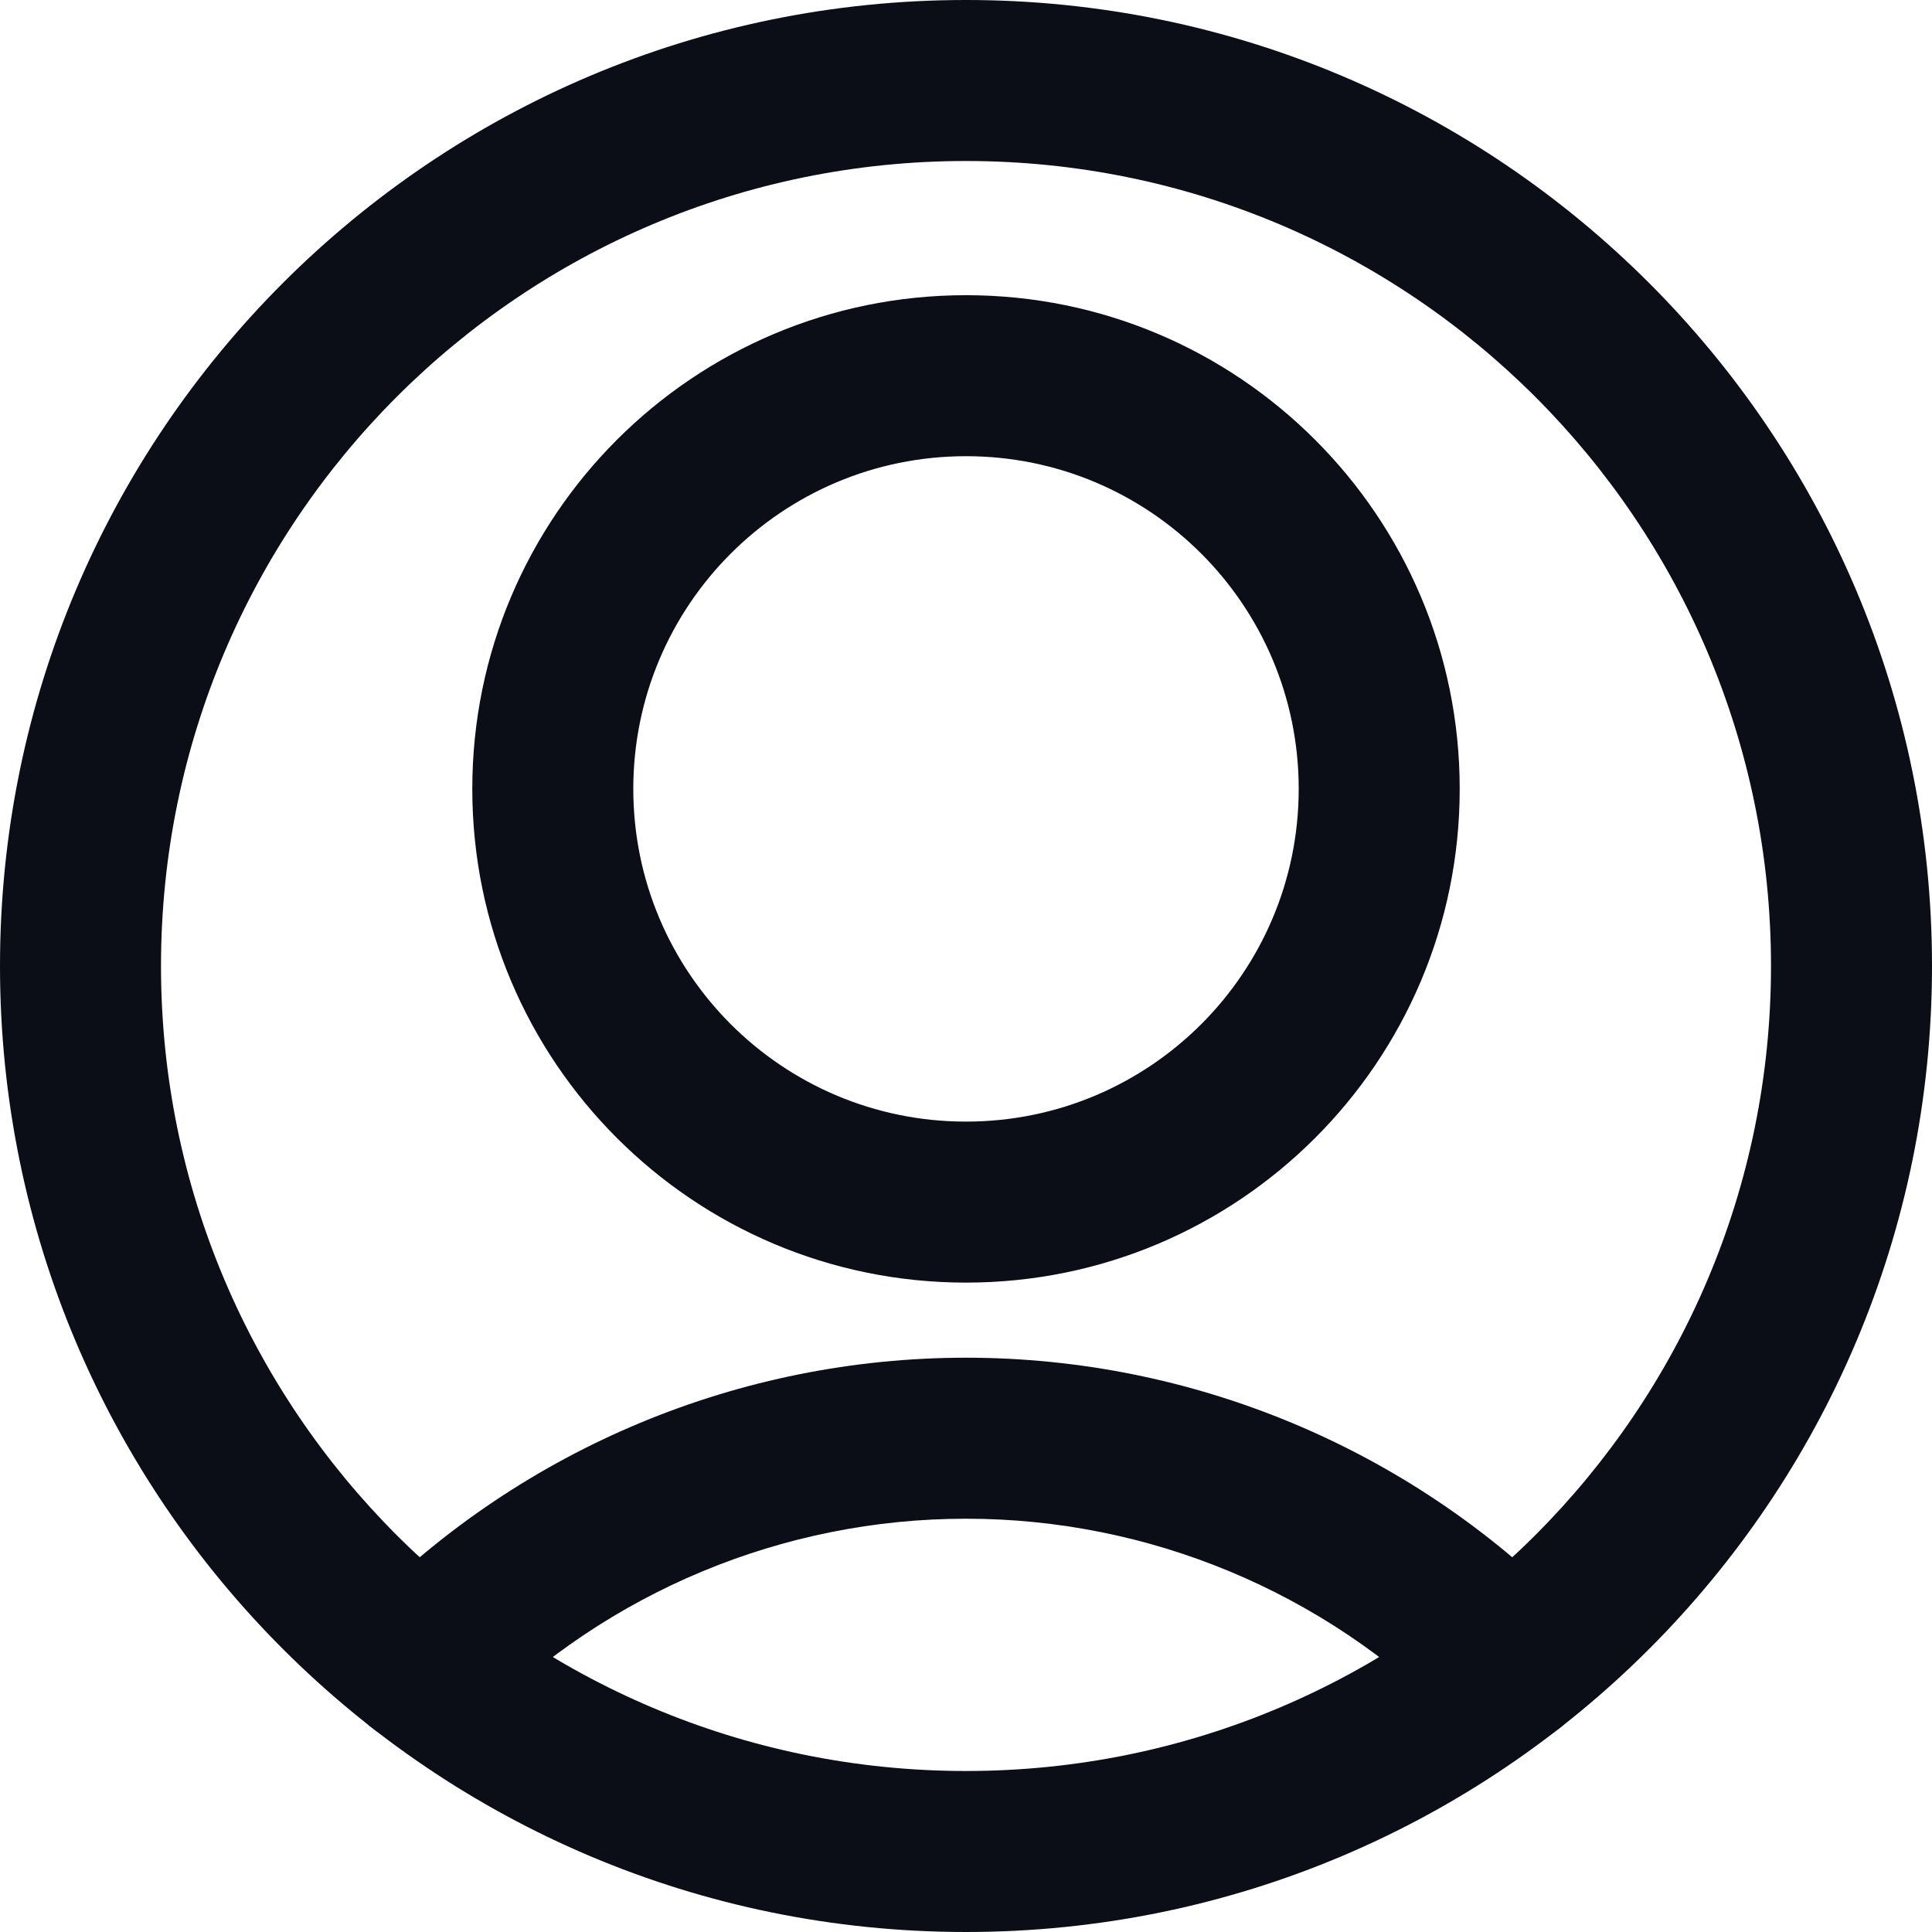 <svg width="24" height="24" viewBox="0 0 24 24" fill="none" xmlns="http://www.w3.org/2000/svg">
<path fill-rule="evenodd" clip-rule="evenodd" d="M5.867 9.8C5.867 6.413 8.613 3.667 12 3.667C15.387 3.667 18.133 6.413 18.133 9.8C18.133 13.187 15.387 15.933 12 15.933C8.613 15.933 5.867 13.187 5.867 9.8ZM12 5.667C9.717 5.667 7.867 7.517 7.867 9.8C7.867 12.083 9.717 13.933 12 13.933C14.283 13.933 16.133 12.083 16.133 9.8C16.133 7.517 14.283 5.667 12 5.667Z" fill="#0B0D17"/>
<path fill-rule="evenodd" clip-rule="evenodd" d="M4.531 19.974C6.508 17.985 9.196 16.866 12 16.866C14.804 16.866 17.492 17.985 19.469 19.974C19.858 20.366 19.856 20.999 19.464 21.388C19.073 21.777 18.439 21.775 18.05 21.384C16.449 19.773 14.271 18.866 12 18.866C9.729 18.866 7.551 19.773 5.95 21.384C5.561 21.775 4.928 21.777 4.536 21.388C4.144 20.999 4.142 20.366 4.531 19.974Z" fill="#0B0D17"/>
<path fill-rule="evenodd" clip-rule="evenodd" d="M0 12C0 5.373 5.373 0 12 0C18.627 0 24 5.373 24 12C24 18.627 18.627 24 12 24C5.373 24 0 18.627 0 12ZM12 2C6.477 2 2 6.477 2 12C2 17.523 6.477 22 12 22C17.523 22 22 17.523 22 12C22 6.477 17.523 2 12 2Z" fill="#0B0D17"/>
</svg>
